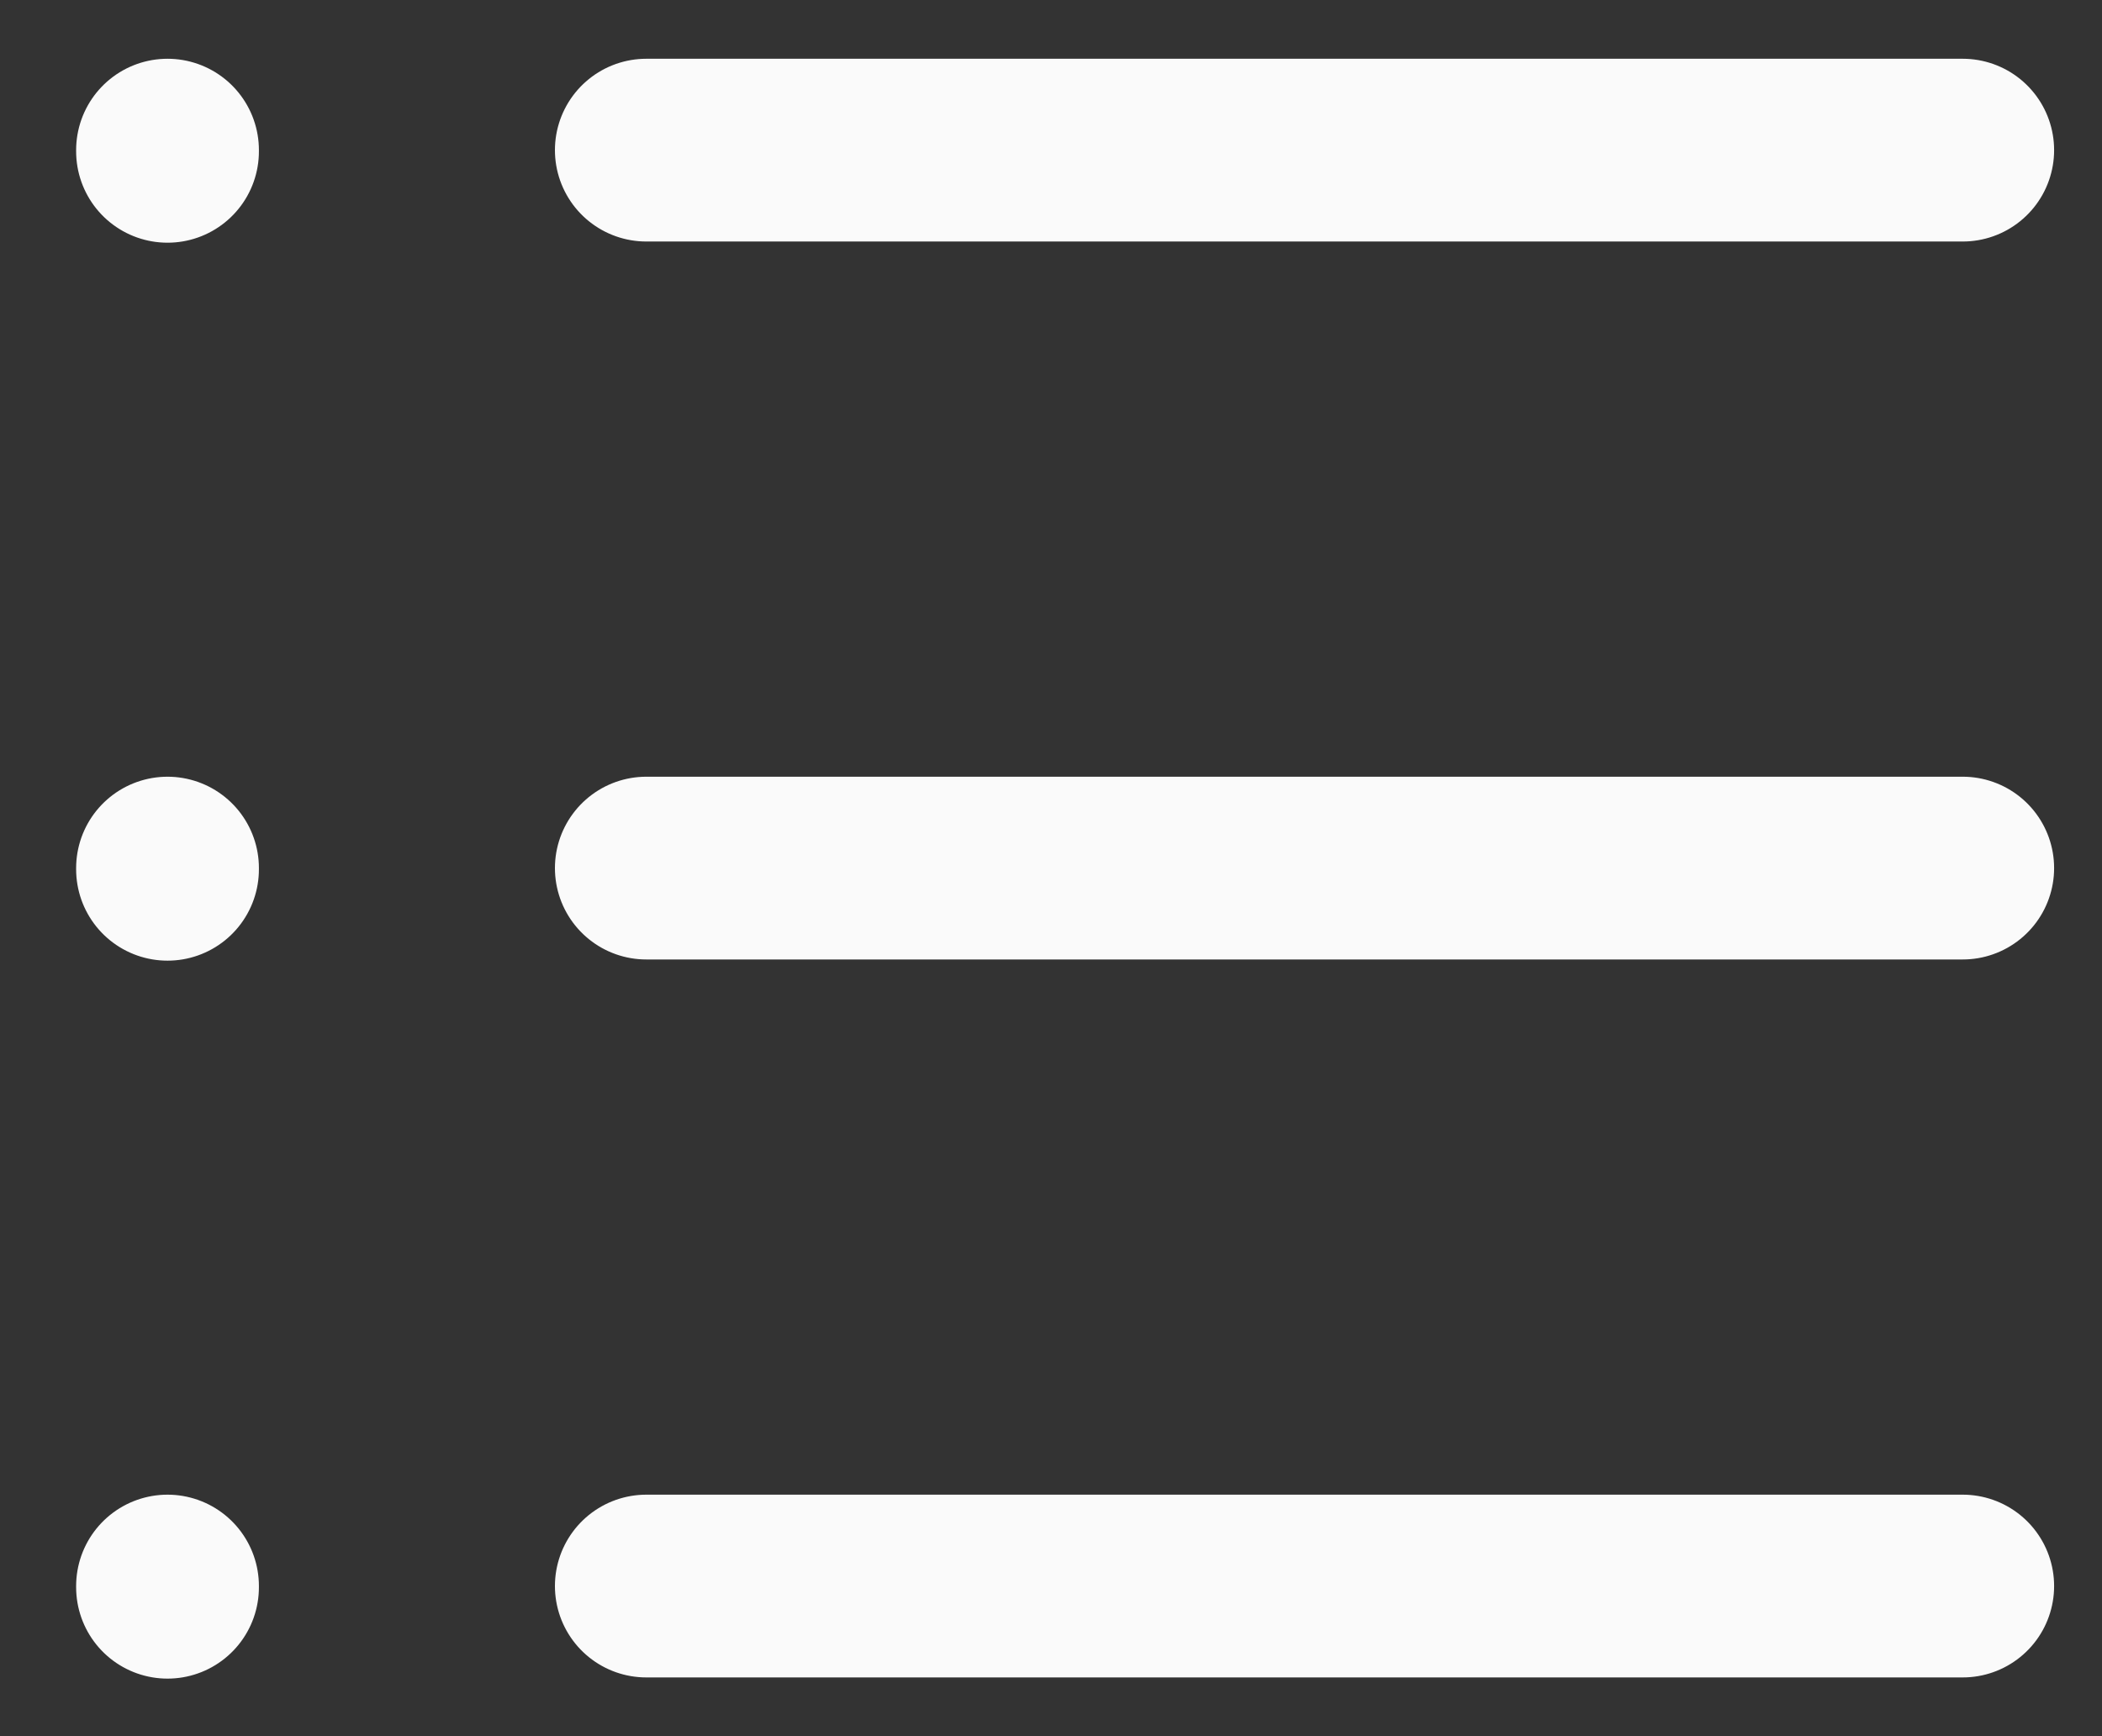 <svg width="23" height="19" viewBox="0 0 23 19" fill="none" xmlns="http://www.w3.org/2000/svg">
<rect x="0" y="0" width="23" height="19" fill="#333333" stroke="none"/>
<path d="M7.072 1.643H21.476M7.072 9.5H21.476M7.072 17.357H21.476M1.833 1.643V1.656M1.833 9.5V9.513M1.833 17.357V17.37" stroke="#FAFAFA" stroke-width="2" stroke-linecap="round" stroke-linejoin="round"/>
</svg>
